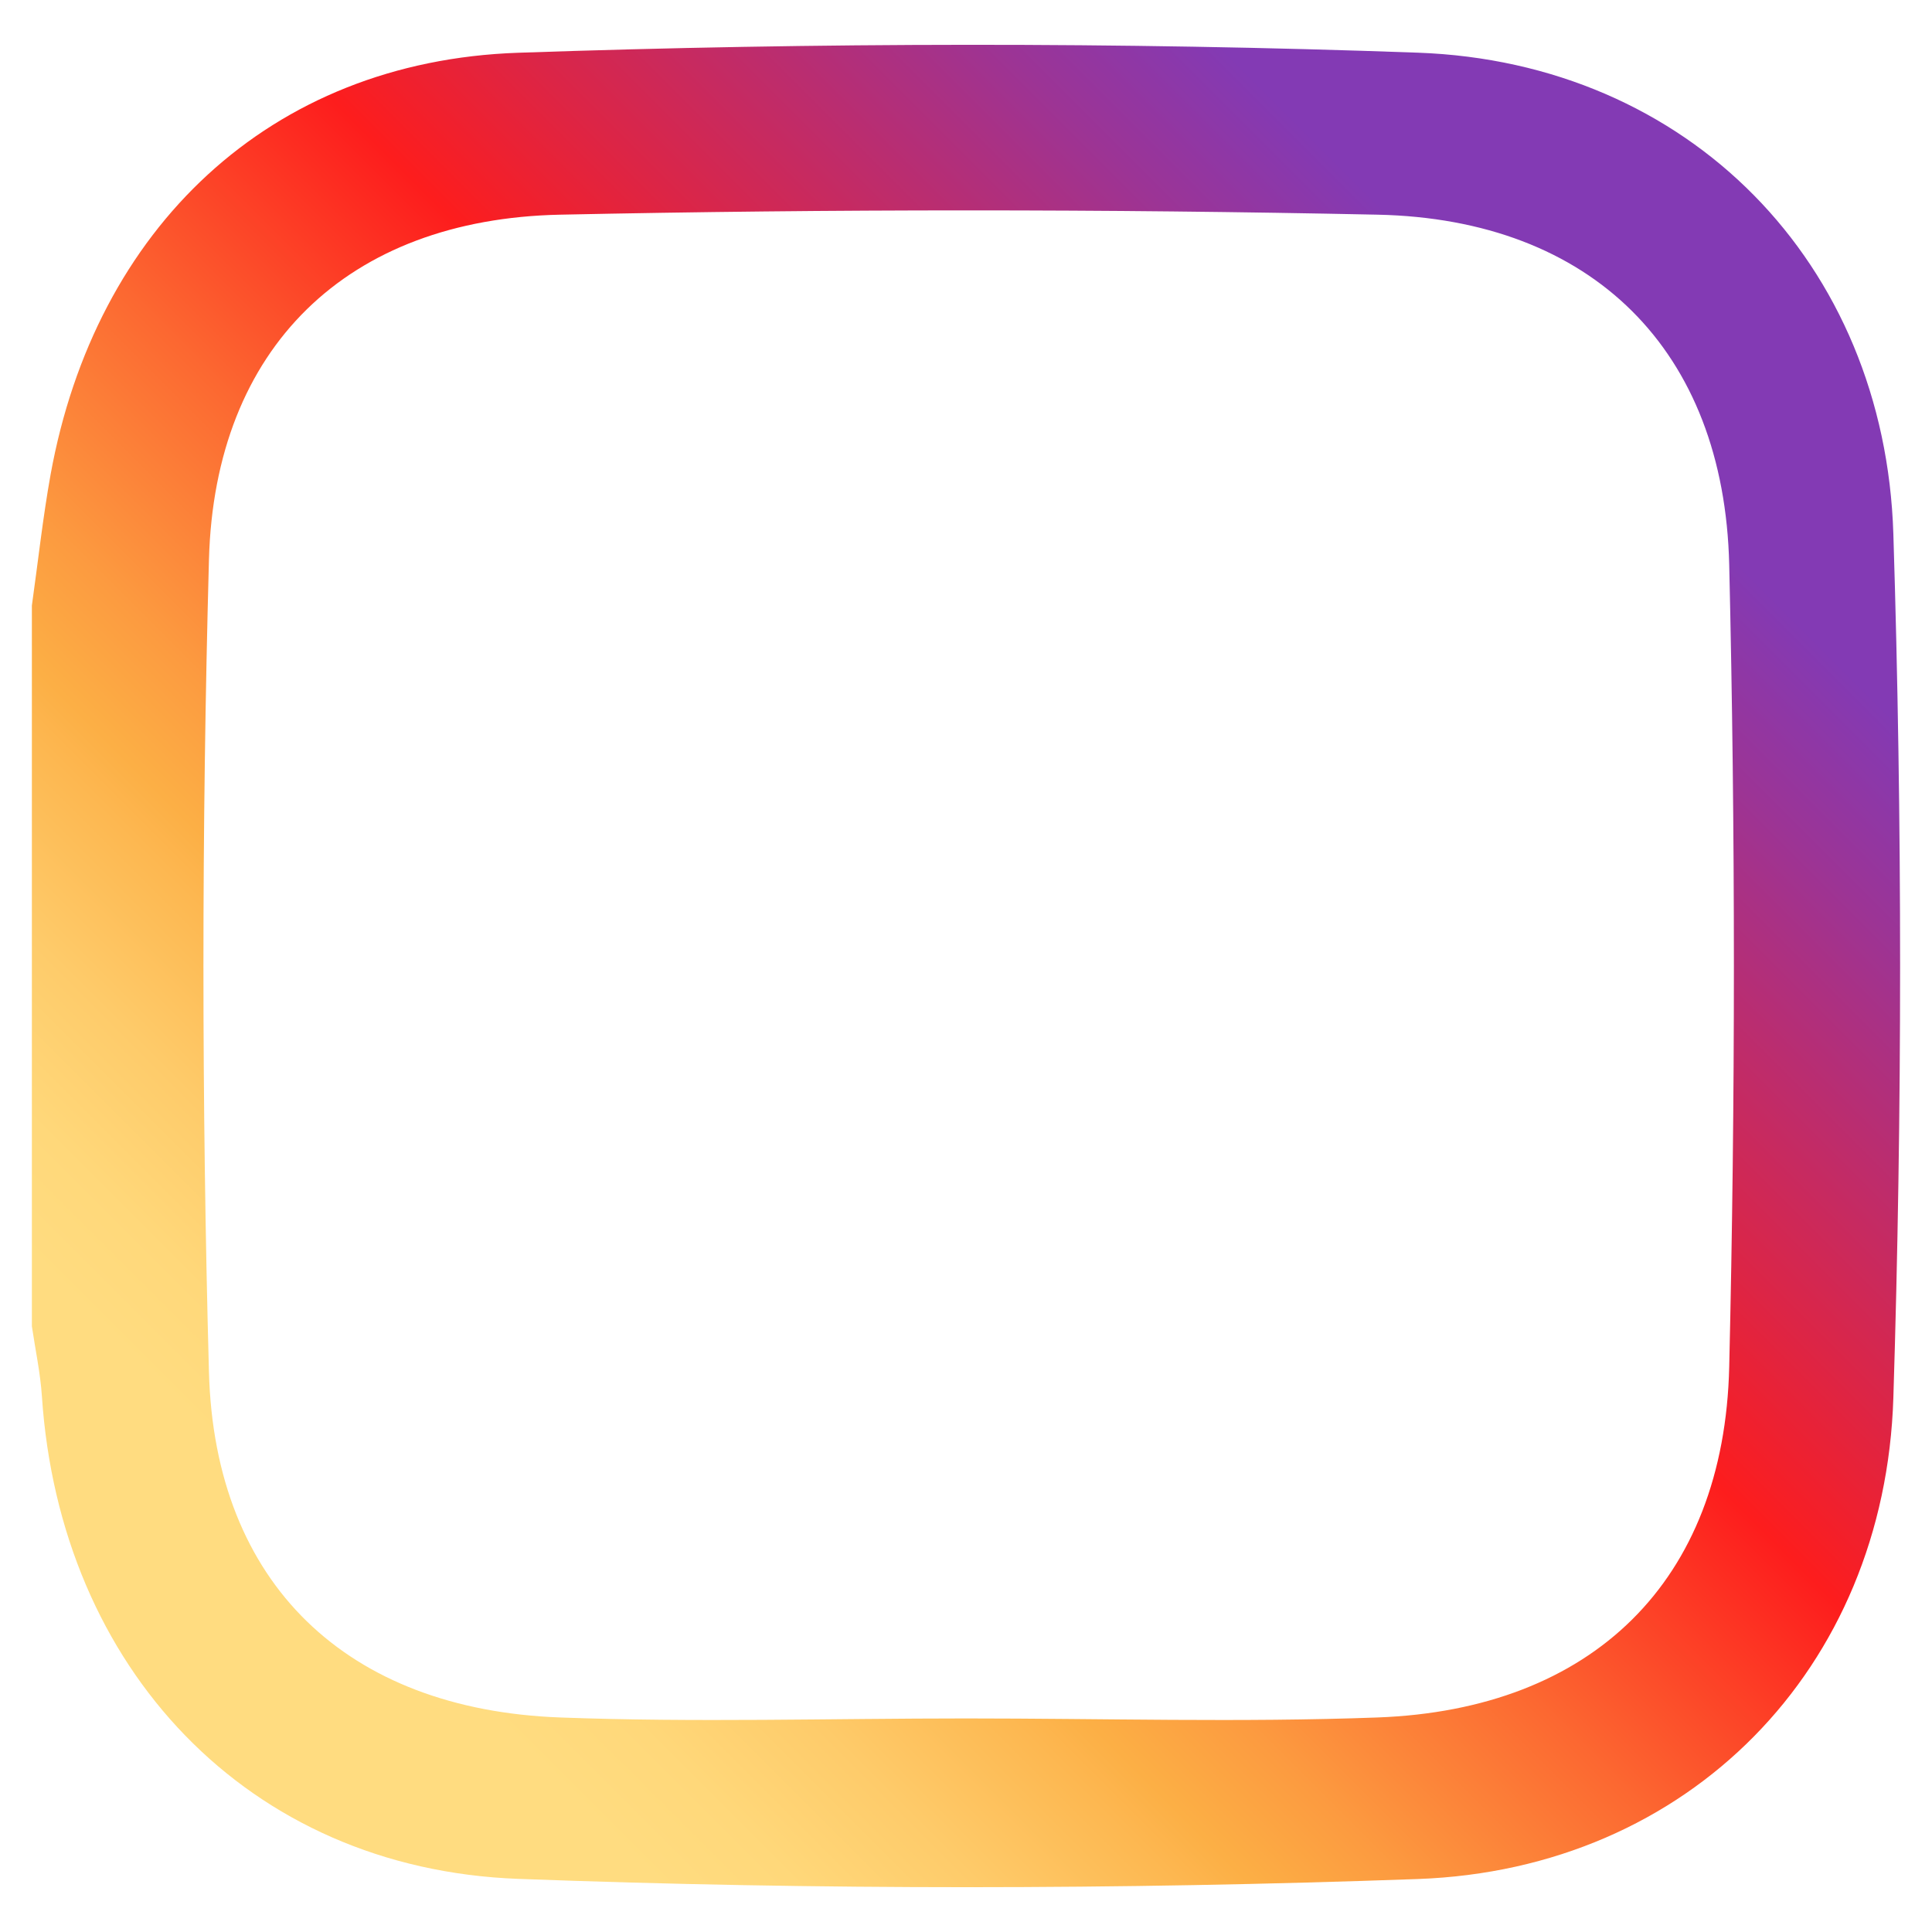 <svg width="26" height="26" viewBox="0 0 26 26" fill="none" xmlns="http://www.w3.org/2000/svg">
<path d="M0.429 8.149C0.512 7.56 0.576 6.969 0.681 6.385C1.282 3.076 3.624 0.825 6.973 0.71C11.005 0.571 15.05 0.564 19.081 0.709C22.726 0.84 25.366 3.539 25.48 7.186C25.601 11.057 25.601 14.939 25.48 18.81C25.366 22.457 22.727 25.155 19.082 25.287C15.05 25.432 11.005 25.436 6.973 25.285C3.328 25.148 0.807 22.443 0.564 18.791C0.543 18.475 0.475 18.162 0.429 17.848C0.429 14.614 0.429 11.382 0.429 8.149ZM13.003 23.126C14.848 23.126 16.695 23.181 18.538 23.113C21.427 23.006 23.204 21.282 23.271 18.395C23.355 14.799 23.355 11.197 23.271 7.601C23.204 4.715 21.426 2.95 18.538 2.889C14.872 2.812 11.203 2.812 7.537 2.889C4.672 2.949 2.889 4.678 2.812 7.532C2.713 11.174 2.713 14.822 2.812 18.464C2.889 21.318 4.672 23.007 7.538 23.113C9.357 23.181 11.181 23.126 13.003 23.126Z" fill="url(#paint0_linear)"/>
<defs>
<linearGradient id="paint0_linear" x1="20.942" y1="5.113" x2="4.761" y2="21.294" gradientUnits="userSpaceOnUse">
<stop stop-color="#833AB4"/>
<stop offset="0.092" stop-color="#9C3495"/>
<stop offset="0.293" stop-color="#DC2546"/>
<stop offset="0.392" stop-color="#FD1D1D"/>
<stop offset="0.559" stop-color="#FC6831"/>
<stop offset="0.689" stop-color="#FC9B40"/>
<stop offset="0.752" stop-color="#FCAF45"/>
<stop offset="0.781" stop-color="#FDB750"/>
<stop offset="0.866" stop-color="#FECB6A"/>
<stop offset="0.942" stop-color="#FFD87A"/>
<stop offset="1" stop-color="#FFDC80"/>
</linearGradient>
</defs>
</svg>
